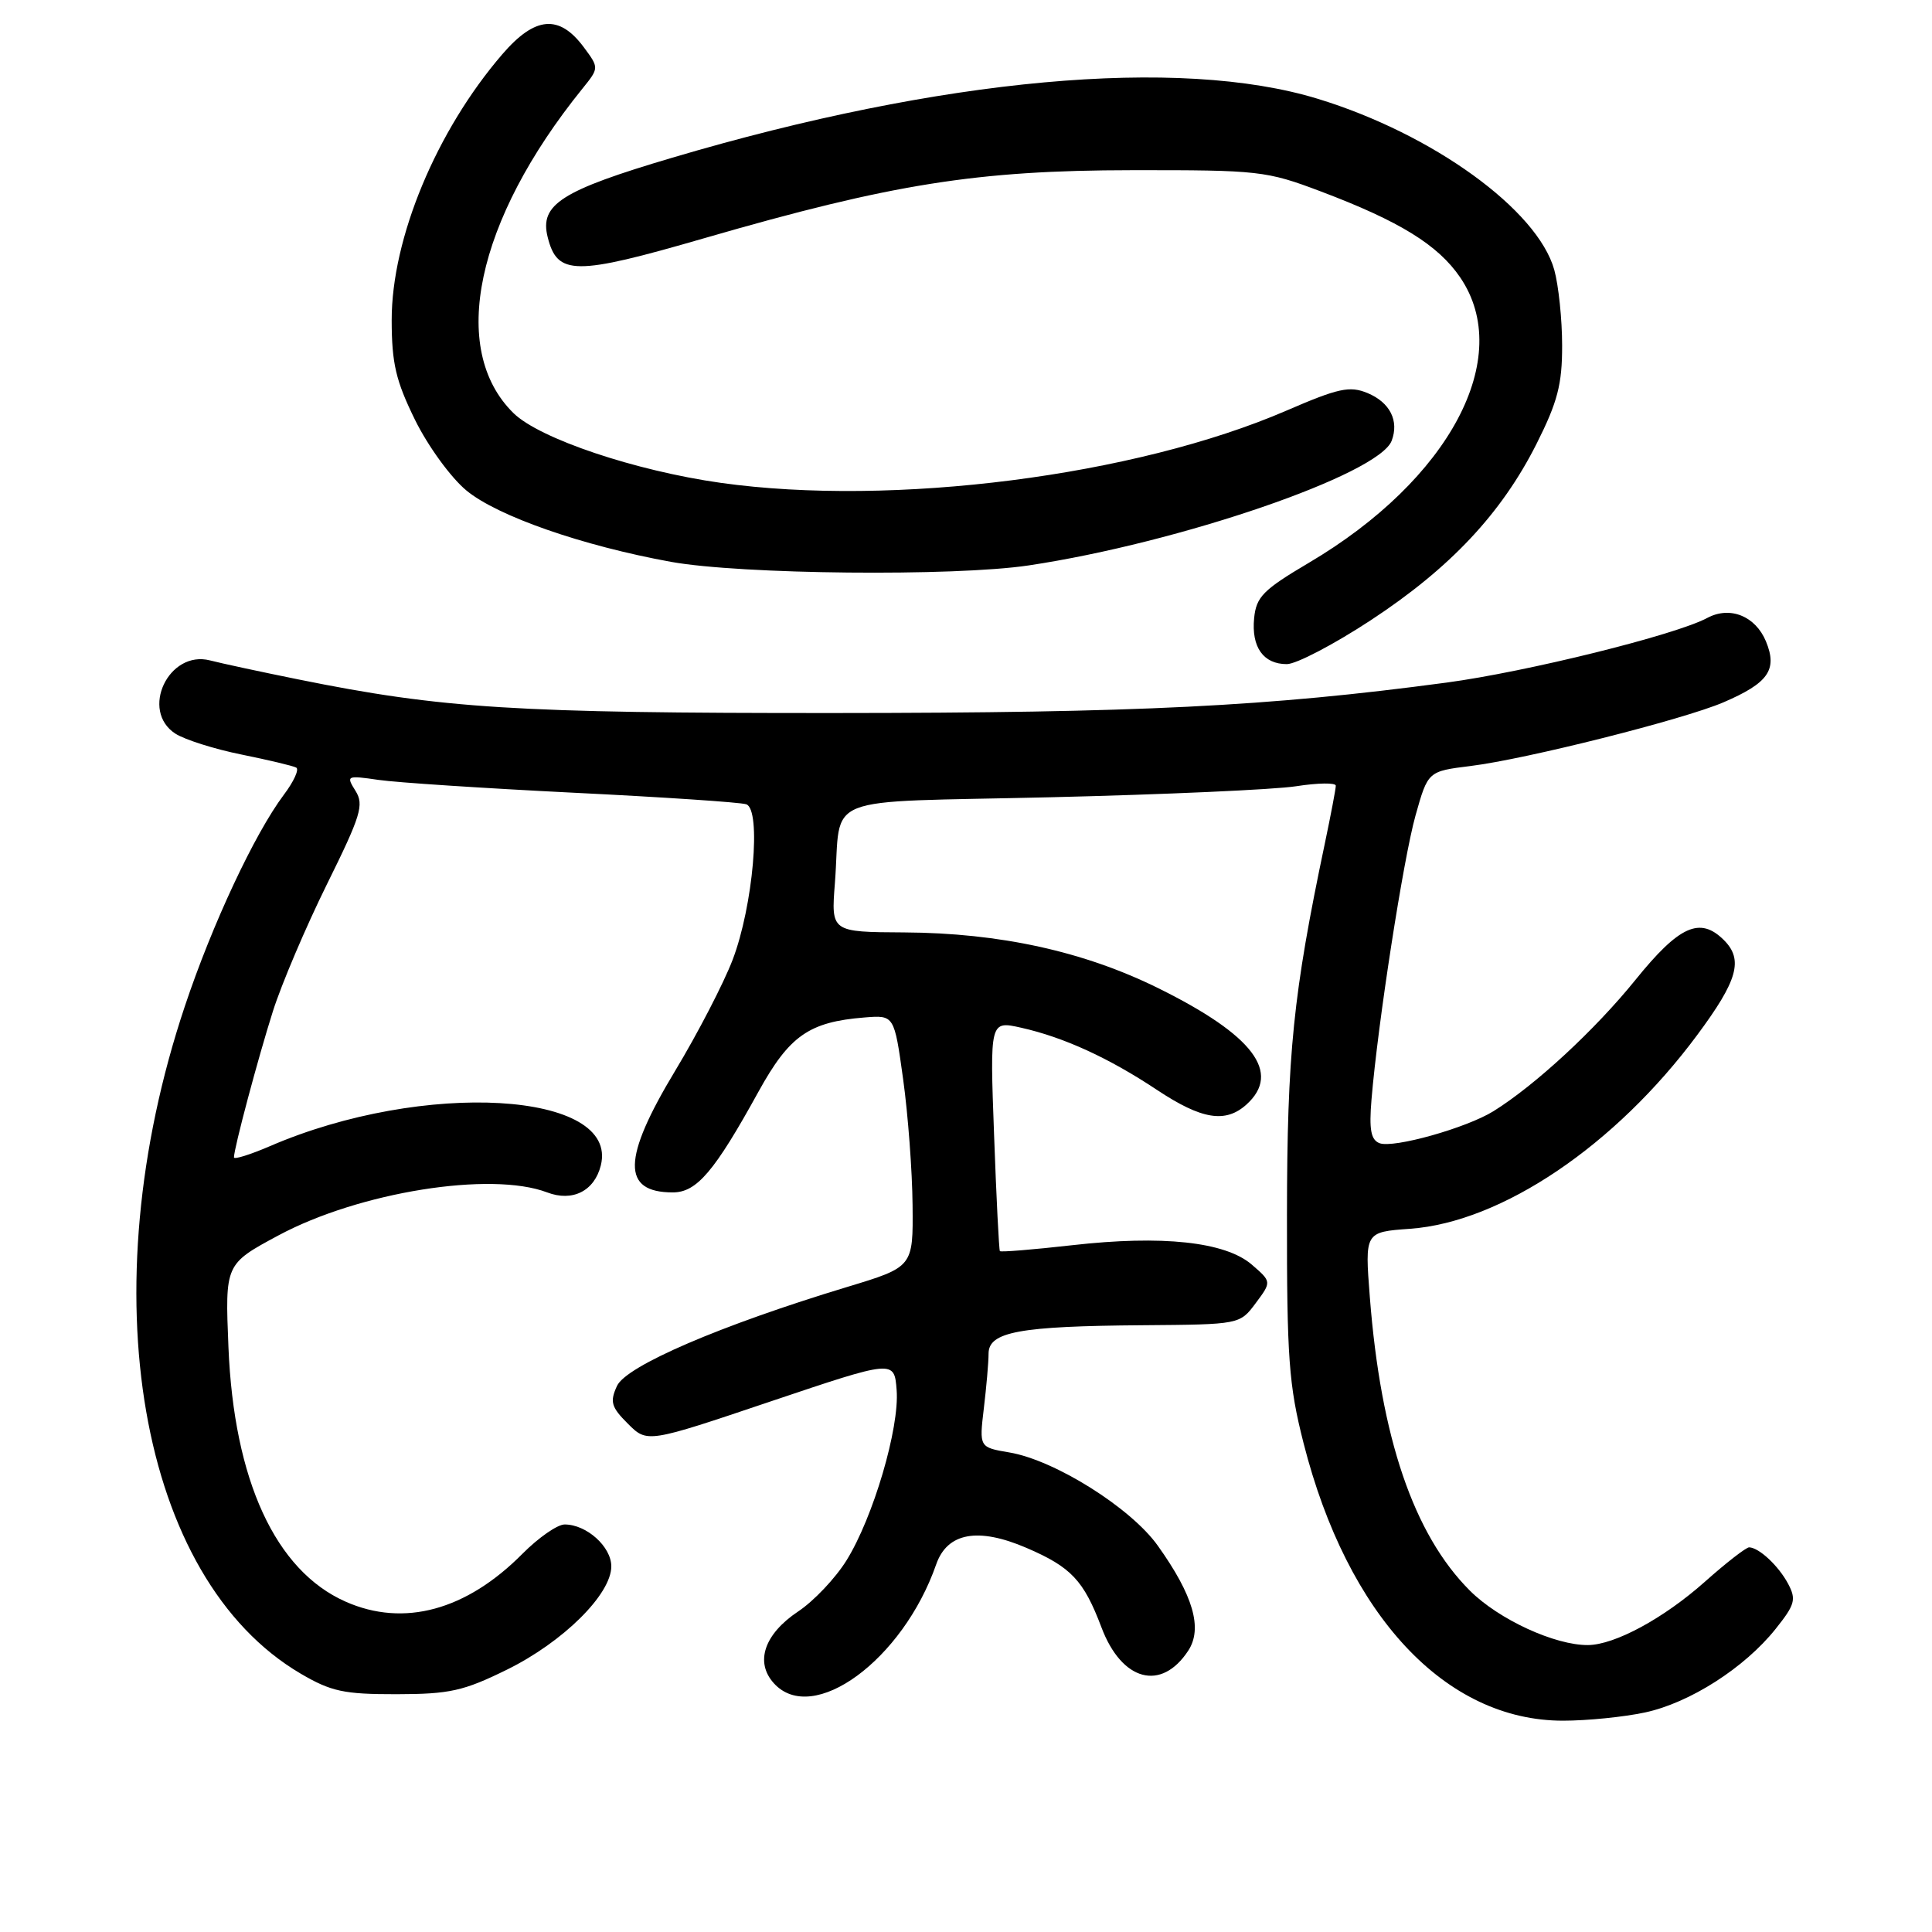<?xml version="1.0" encoding="UTF-8" standalone="no"?>
<!DOCTYPE svg PUBLIC "-//W3C//DTD SVG 1.1//EN" "http://www.w3.org/Graphics/SVG/1.1/DTD/svg11.dtd" >
<svg xmlns="http://www.w3.org/2000/svg" xmlns:xlink="http://www.w3.org/1999/xlink" version="1.1" viewBox="0 0 256 256">
 <g >
 <path fill="currentColor"
d=" M 217.97 226.91 C 223.90 225.64 231.16 221.00 235.27 215.85 C 237.85 212.62 238.04 211.94 236.93 209.85 C 235.66 207.48 233.11 205.09 231.78 205.03 C 231.39 205.01 228.72 207.08 225.86 209.63 C 220.43 214.45 213.98 217.94 210.43 217.98 C 206.05 218.02 198.59 214.59 194.76 210.76 C 187.32 203.32 182.96 190.51 181.51 171.88 C 180.84 163.25 180.84 163.25 186.84 162.82 C 198.99 161.94 214.04 151.78 224.90 137.13 C 230.26 129.91 231.03 127.17 228.43 124.57 C 225.26 121.41 222.51 122.65 216.68 129.87 C 211.35 136.46 203.42 143.80 197.89 147.24 C 194.32 149.46 184.64 152.18 182.80 151.48 C 181.65 151.04 181.40 149.69 181.73 145.70 C 182.57 135.59 185.94 113.86 187.56 108.07 C 189.21 102.20 189.21 102.20 194.85 101.50 C 202.23 100.59 223.01 95.35 228.35 93.07 C 234.33 90.50 235.55 88.75 234.00 84.99 C 232.60 81.62 229.23 80.27 226.22 81.88 C 222.01 84.14 202.26 89.03 191.65 90.45 C 167.96 93.62 150.95 94.46 110.50 94.48 C 68.36 94.50 58.60 93.89 39.50 90.02 C 34.55 89.02 29.30 87.89 27.84 87.51 C 22.34 86.09 18.52 94.17 23.25 97.22 C 24.49 98.01 28.42 99.26 32.00 99.98 C 35.58 100.71 38.84 101.48 39.25 101.71 C 39.67 101.94 38.93 103.56 37.61 105.31 C 33.74 110.47 28.13 122.44 24.49 133.34 C 11.82 171.22 18.40 209.16 39.83 221.76 C 43.89 224.14 45.56 224.50 52.55 224.49 C 59.59 224.48 61.42 224.07 67.19 221.23 C 74.62 217.57 81.00 211.25 81.00 207.55 C 81.00 204.94 77.72 202.00 74.82 202.00 C 73.86 202.00 71.36 203.74 69.25 205.86 C 61.80 213.39 53.50 215.64 45.80 212.23 C 36.50 208.12 30.99 196.15 30.27 178.50 C 29.82 167.50 29.82 167.50 36.89 163.70 C 47.58 157.96 65.04 155.16 72.50 158.00 C 75.86 159.28 78.76 157.82 79.61 154.43 C 82.08 144.60 56.09 143.08 35.75 151.88 C 33.14 153.00 31.00 153.67 31.00 153.36 C 31.00 152.17 34.18 140.24 36.16 134.00 C 37.29 130.43 40.51 122.86 43.31 117.19 C 47.82 108.07 48.26 106.64 47.11 104.80 C 45.84 102.77 45.93 102.73 50.15 103.34 C 52.54 103.69 64.17 104.45 76.00 105.04 C 87.83 105.62 98.12 106.31 98.88 106.57 C 100.91 107.26 99.79 120.08 97.08 127.17 C 95.89 130.29 92.46 136.91 89.46 141.89 C 82.44 153.53 82.36 158.00 89.15 158.00 C 92.32 158.00 94.67 155.24 100.51 144.64 C 104.60 137.23 107.20 135.41 114.55 134.82 C 118.49 134.50 118.49 134.50 119.67 143.00 C 120.32 147.68 120.88 155.19 120.92 159.69 C 121.00 167.88 121.00 167.88 112.25 170.53 C 95.47 175.61 82.96 180.99 81.75 183.65 C 80.79 185.75 80.99 186.45 83.20 188.65 C 85.76 191.21 85.76 191.21 102.13 185.69 C 118.50 180.18 118.50 180.18 118.81 184.20 C 119.20 189.21 115.70 201.09 112.16 206.77 C 110.70 209.12 107.82 212.16 105.77 213.52 C 101.27 216.52 100.00 220.24 102.54 223.04 C 107.68 228.72 119.63 219.97 124.05 207.29 C 125.52 203.08 129.59 202.34 136.01 205.10 C 141.94 207.65 143.59 209.40 145.95 215.64 C 148.64 222.77 153.88 224.17 157.45 218.72 C 159.38 215.77 158.12 211.41 153.42 204.82 C 149.86 199.81 139.78 193.48 133.76 192.46 C 129.75 191.78 129.75 191.78 130.36 186.64 C 130.70 183.81 130.99 180.54 130.99 179.36 C 131.00 176.47 135.09 175.72 151.39 175.60 C 164.28 175.50 164.28 175.50 166.39 172.67 C 168.50 169.84 168.50 169.84 165.86 167.56 C 162.35 164.54 154.00 163.64 142.04 165.00 C 136.91 165.58 132.62 165.93 132.49 165.78 C 132.37 165.62 132.02 158.69 131.72 150.37 C 131.16 135.25 131.16 135.25 135.32 136.18 C 140.97 137.45 146.93 140.18 153.34 144.44 C 159.24 148.35 162.39 148.86 165.17 146.35 C 169.83 142.13 166.06 137.16 153.50 130.95 C 143.61 126.06 132.48 123.62 119.81 123.55 C 110.12 123.50 110.12 123.50 110.63 117.00 C 111.55 105.00 108.07 106.38 139.23 105.64 C 154.23 105.28 168.86 104.63 171.75 104.18 C 174.64 103.73 177.00 103.70 177.00 104.11 C 177.00 104.53 176.34 107.99 175.54 111.80 C 171.34 131.76 170.55 139.57 170.53 161.00 C 170.51 179.96 170.77 183.53 172.73 191.23 C 178.55 214.10 191.54 228.00 207.11 228.00 C 210.30 228.00 215.18 227.51 217.97 226.91 Z  M 181.64 82.18 C 192.16 75.27 198.94 68.05 203.60 58.81 C 206.39 53.26 207.00 50.93 206.99 45.77 C 206.99 42.32 206.52 37.82 205.95 35.76 C 203.74 27.81 189.86 17.76 174.64 13.10 C 156.24 7.46 124.75 10.33 89.10 20.89 C 74.37 25.25 71.48 27.09 72.57 31.42 C 73.85 36.53 76.14 36.54 93.33 31.56 C 118.19 24.36 129.46 22.57 150.00 22.55 C 166.81 22.53 167.80 22.64 175.00 25.36 C 185.46 29.31 190.56 32.46 193.49 36.77 C 200.69 47.37 192.10 63.55 173.42 74.58 C 167.38 78.15 166.46 79.08 166.18 81.90 C 165.80 85.75 167.40 88.00 170.51 88.00 C 171.76 88.00 176.77 85.38 181.64 82.18 Z  M 136.31 74.92 C 156.31 71.92 182.69 62.86 184.40 58.41 C 185.41 55.76 184.18 53.32 181.20 52.08 C 178.84 51.11 177.37 51.42 170.48 54.40 C 150.42 63.08 118.29 67.18 95.50 63.98 C 84.16 62.38 71.51 58.13 68.05 54.75 C 59.42 46.30 63.04 29.23 77.17 11.75 C 79.39 9.00 79.39 9.00 77.35 6.25 C 74.09 1.87 70.89 2.15 66.55 7.20 C 57.81 17.35 51.89 31.59 51.90 42.43 C 51.91 48.16 52.45 50.46 55.00 55.65 C 56.71 59.12 59.75 63.30 61.80 64.99 C 65.90 68.39 77.18 72.32 88.92 74.45 C 98.16 76.12 126.43 76.40 136.31 74.92 Z "/>
</g>
</svg>